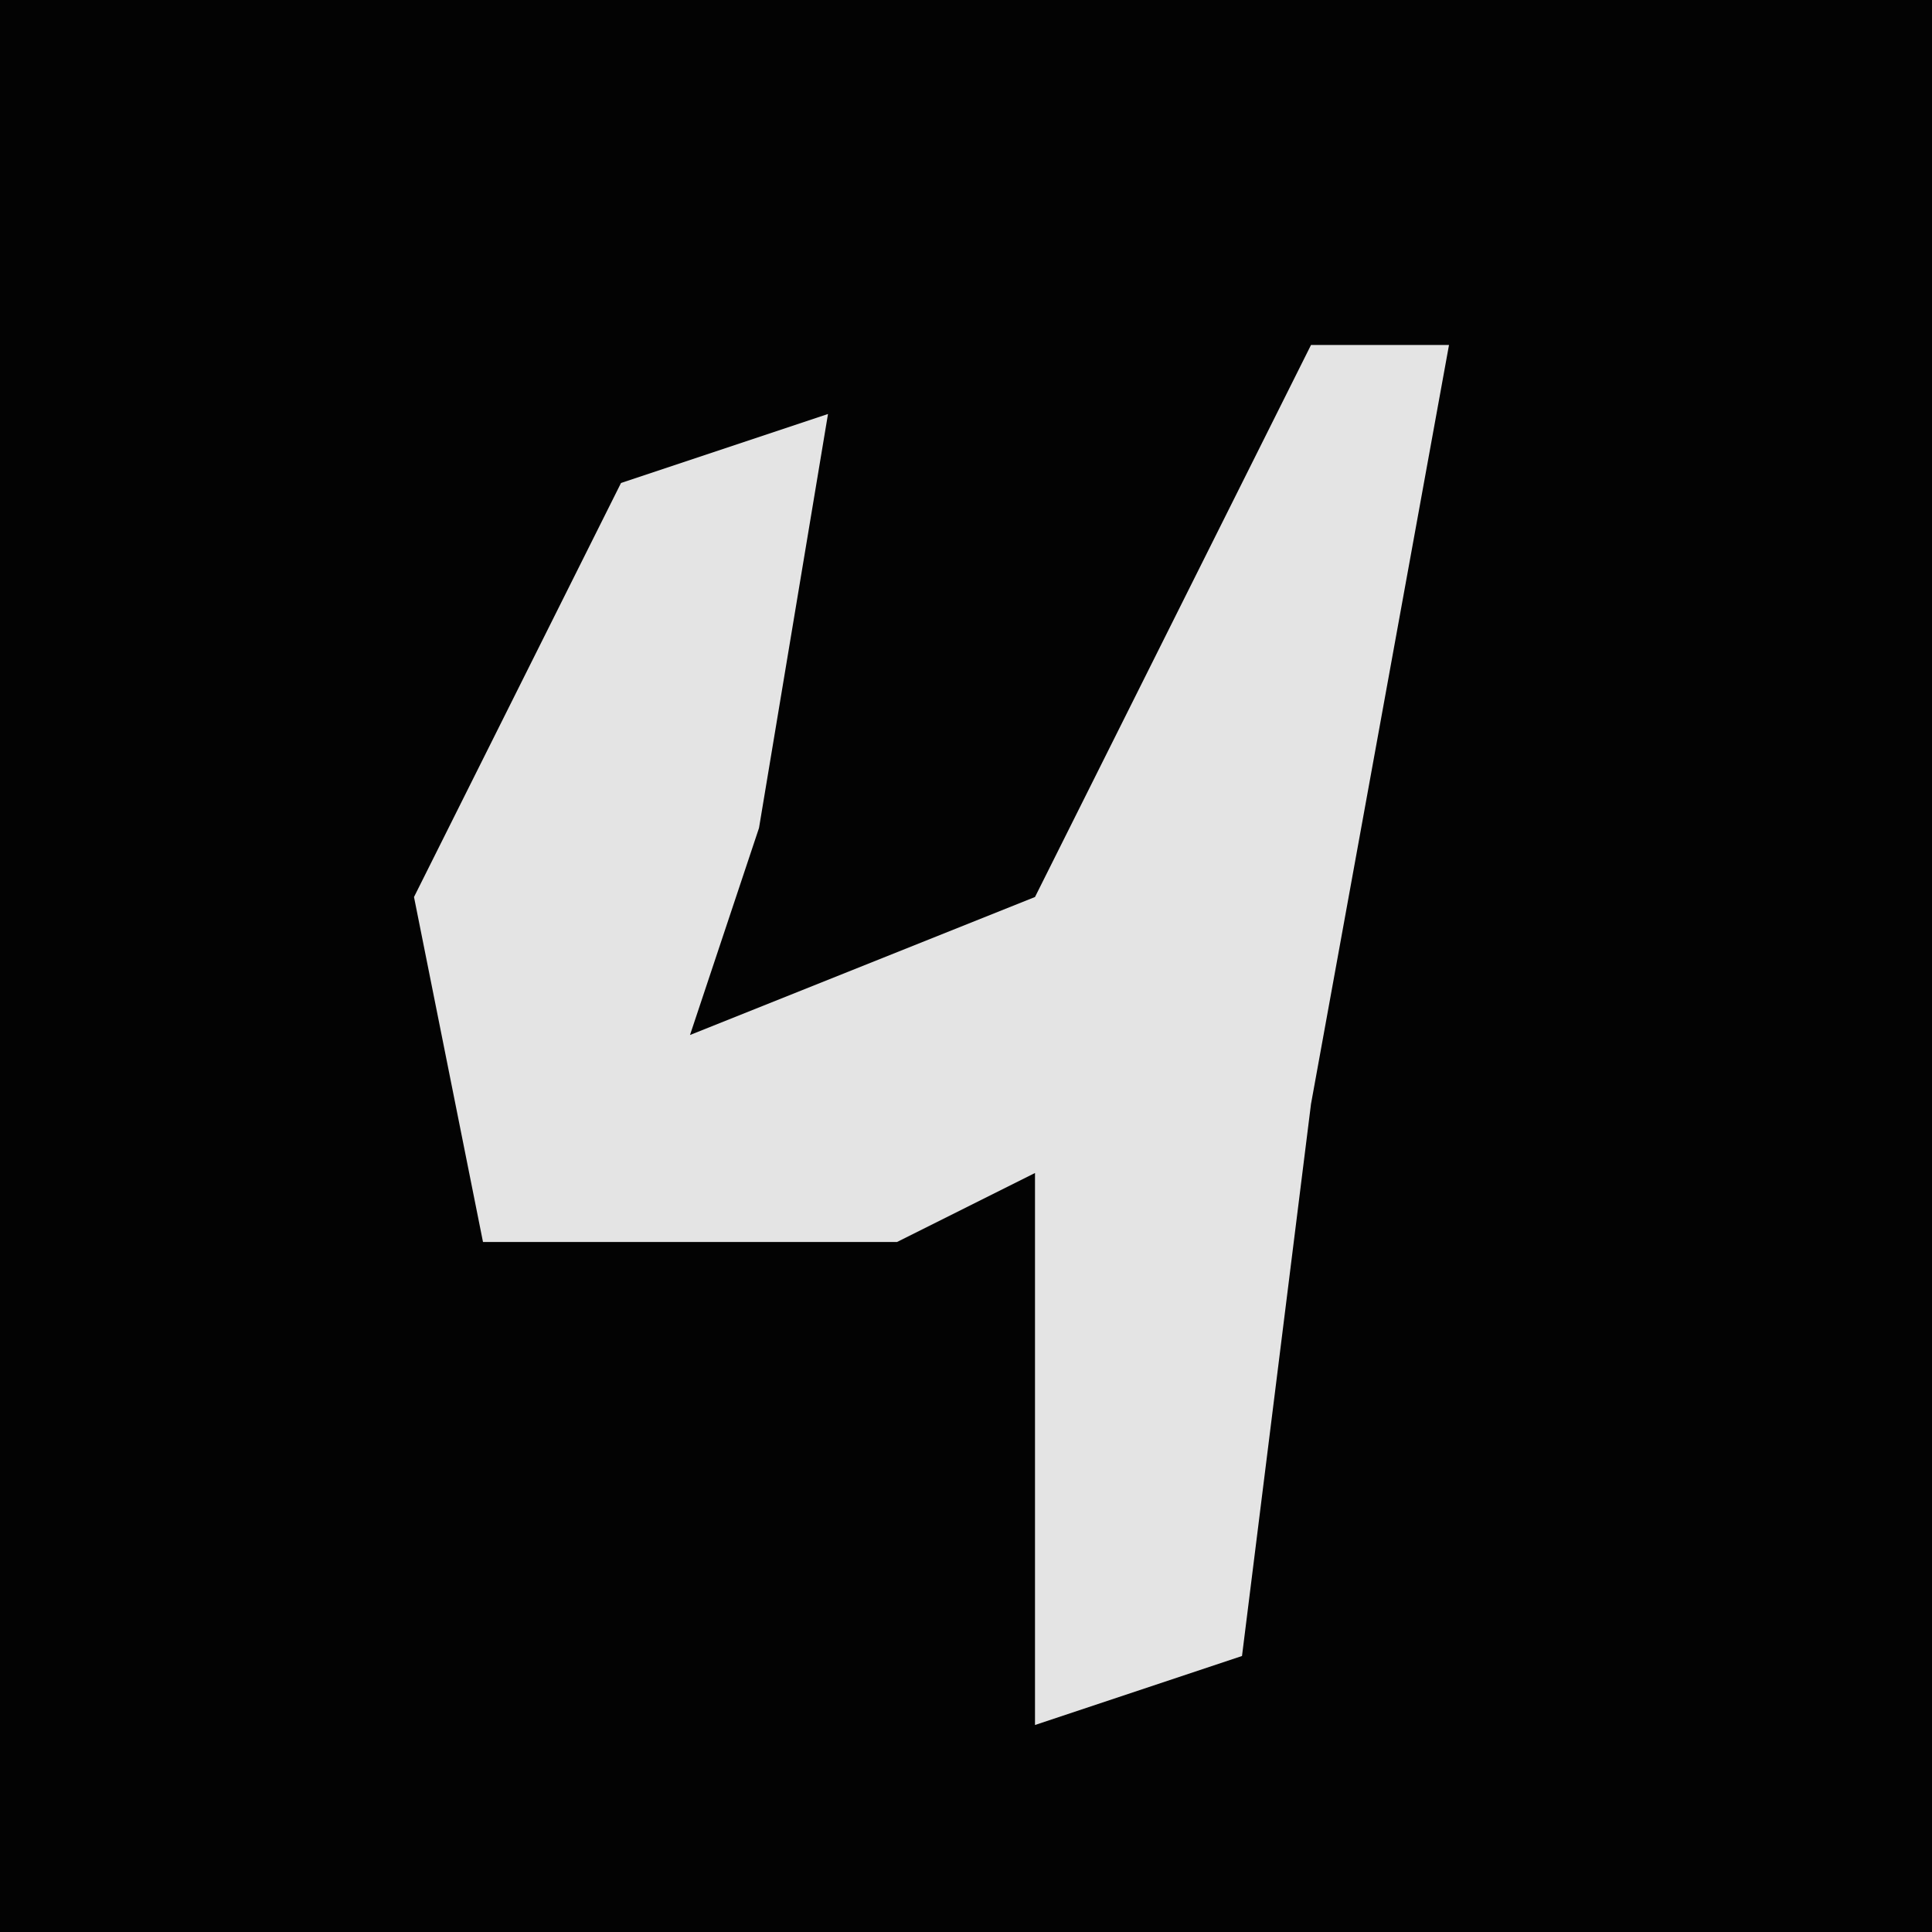 <?xml version="1.0" encoding="UTF-8"?>
<svg version="1.1" xmlns="http://www.w3.org/2000/svg" width="28" height="28">
<path d="M0,0 L28,0 L28,28 L0,28 Z " fill="#030303" transform="translate(0,0)"/>
<path d="M0,0 L2,0 L0,11 L-1,19 L-4,20 L-4,12 L-6,13 L-12,13 L-13,8 L-10,2 L-7,1 L-8,7 L-9,10 L-4,8 Z " fill="#E4E4E4" transform="translate(19,5)"/>
</svg>
